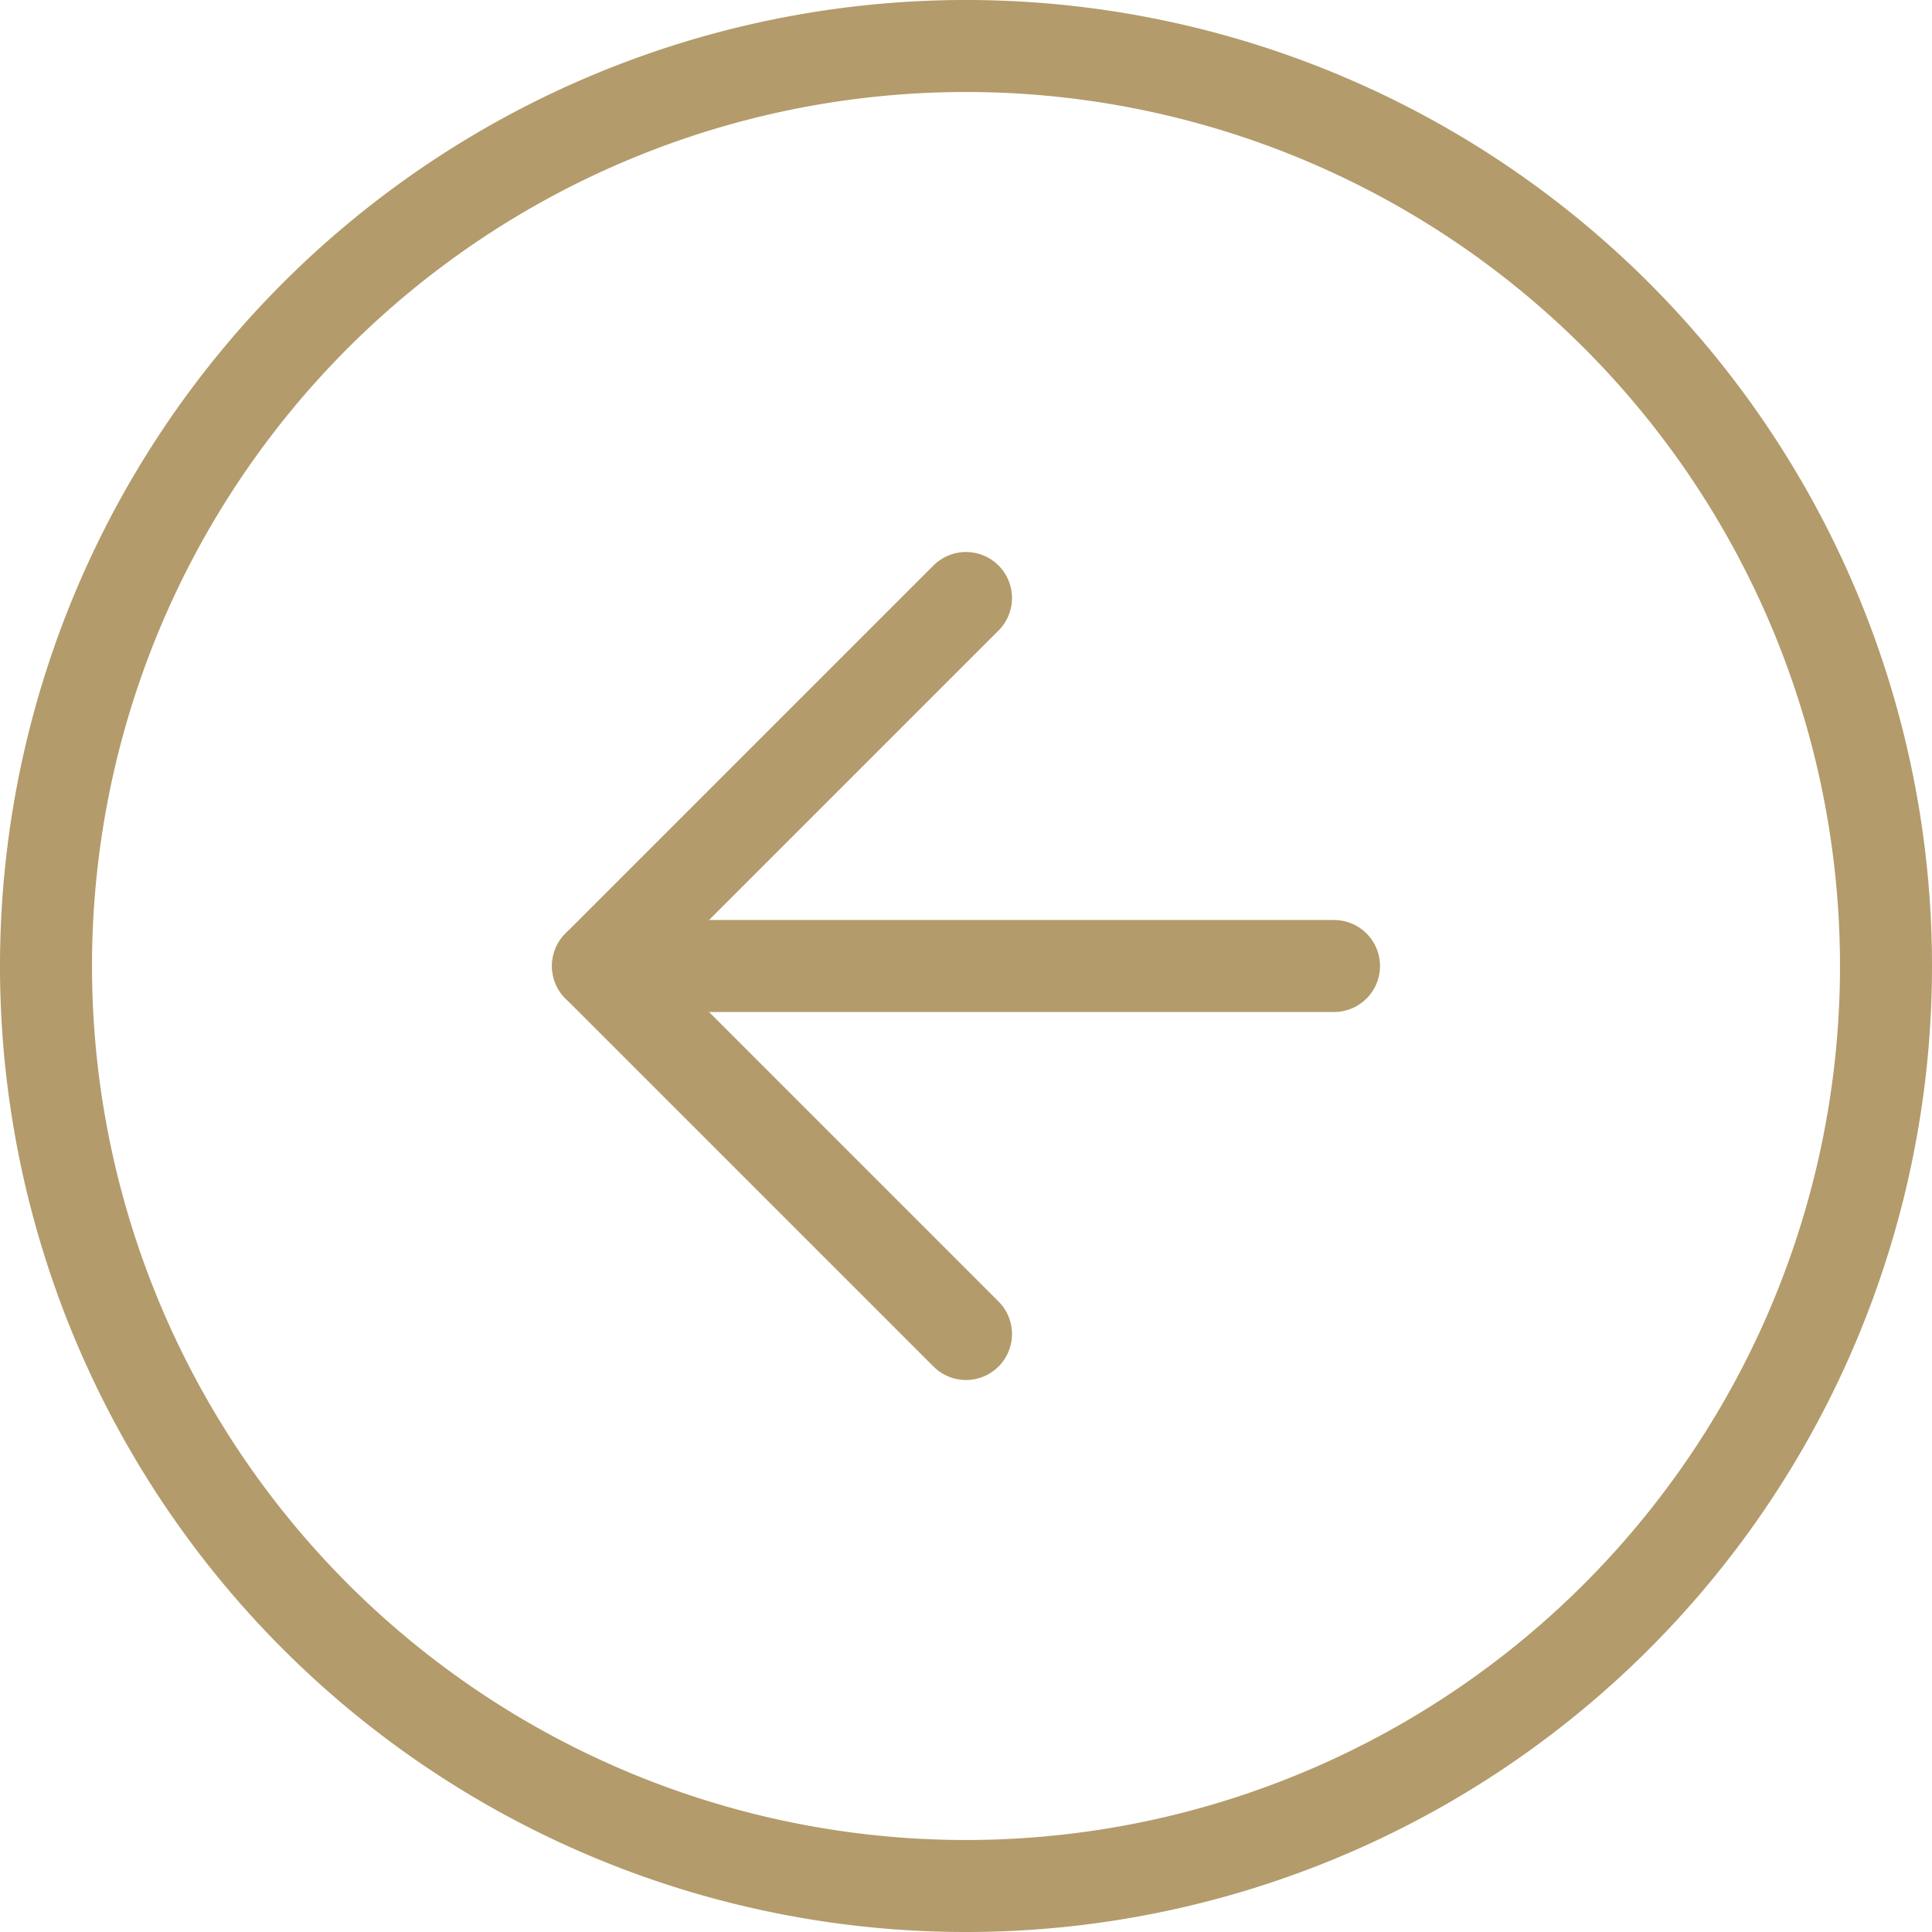 <svg xmlns="http://www.w3.org/2000/svg" width="42" height="42" viewBox="0 0 42 42">
  <g id="arrow-left" transform="translate(1 1)">
    <g id="arrow-left-circle" transform="translate(-4 -4)">
      <path id="Path_76" data-name="Path 76" d="M24,44A20,20,0,1,0,4,24,20,20,0,0,0,24,44Z" fill="none" stroke="#b39b6b" stroke-linecap="round" stroke-linejoin="round" stroke-width="2"/>
      <path id="Path_77" data-name="Path 77" d="M24,16l-8,8,8,8" fill="none" stroke="#b39b6b" stroke-linecap="round" stroke-linejoin="round" stroke-width="2"/>
      <path id="Path_78" data-name="Path 78" d="M32,24H16" fill="none" stroke="#b39b6b" stroke-linecap="round" stroke-linejoin="round" stroke-width="2"/>
    </g>
  </g>
</svg>
